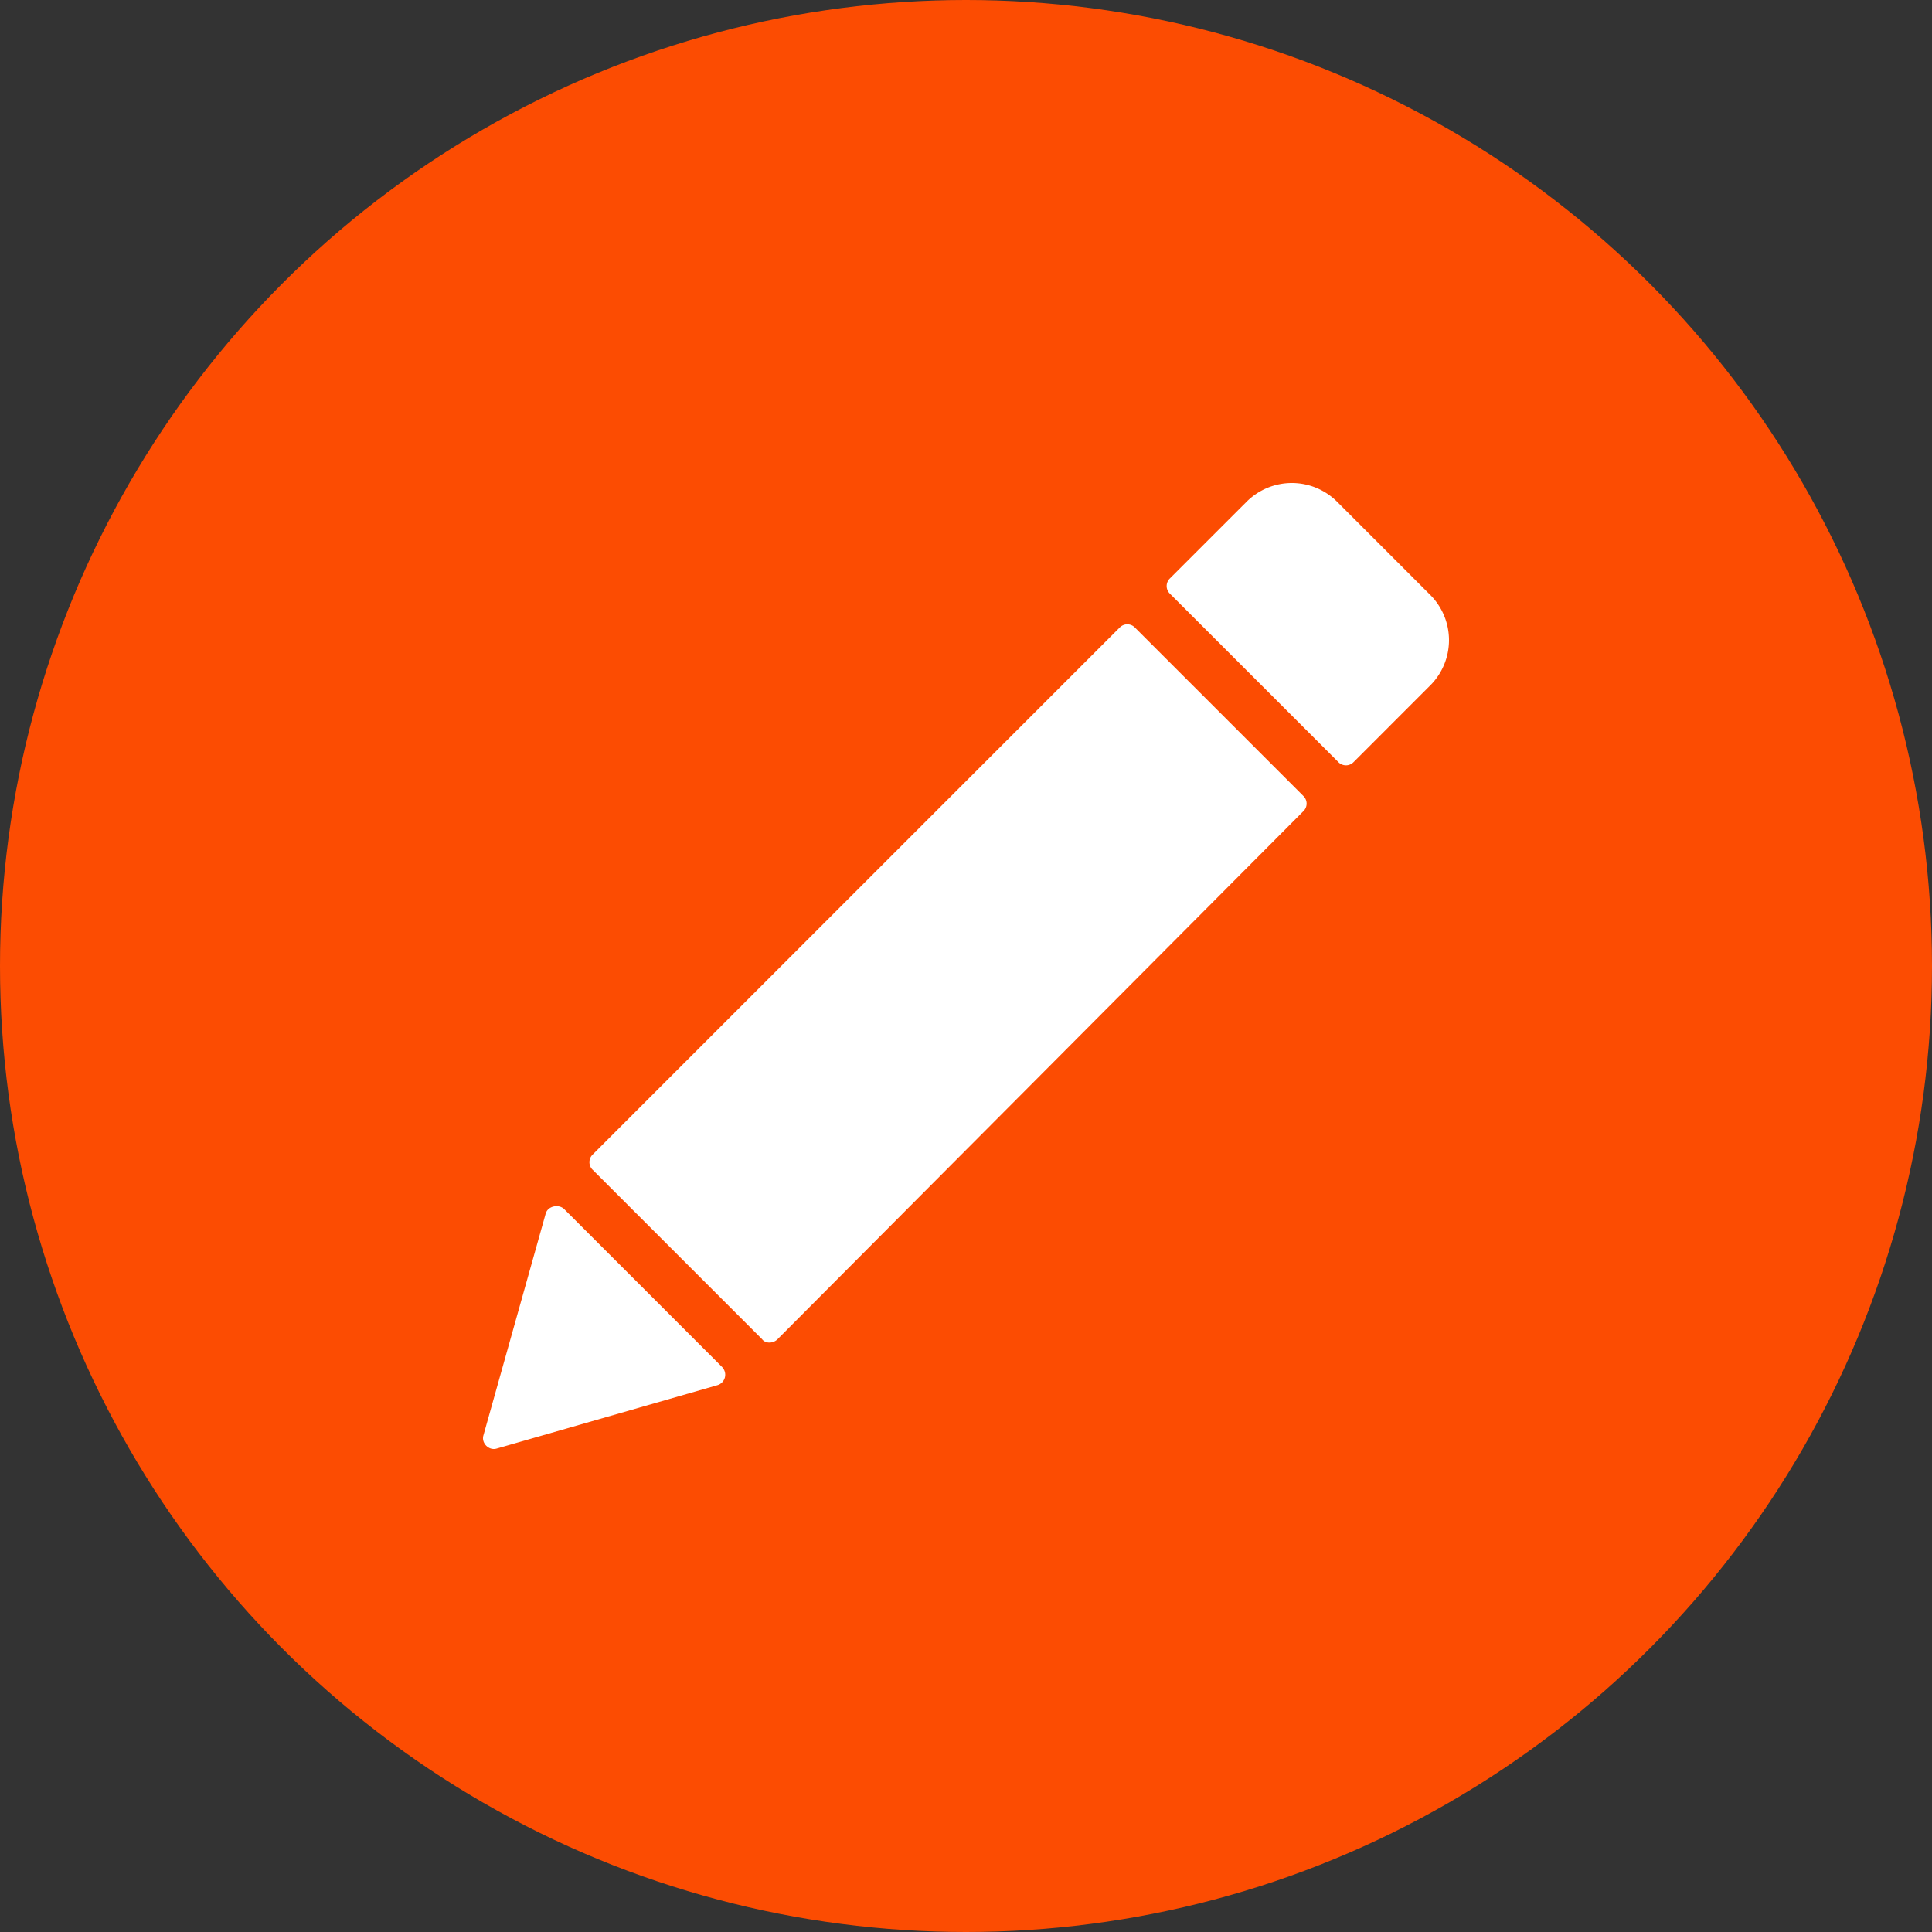 <svg height="200" width="200" xmlns="http://www.w3.org/2000/svg"><rect width="100%" height="100%" fill="#333333" stroke="none"/><g fill="none"><circle cx="100" cy="100" fill="#FC4C02" r="100"/><path d="m78.899 138.643-17.542-17.542a1.094 1.094 0 0 1 0-1.584l54.55-54.55a1.094 1.094 0 0 1 1.584 0l17.429 17.429a1.094 1.094 0 0 1 0 1.584l-54.437 54.663c-.453.453-1.245.453-1.584 0zm-27.502 11.318 22.861-6.564c.793-.227 1.132-1.245.453-1.924l-16.297-16.297c-.566-.566-1.697-.34-1.924.452l-6.45 22.975c-.227.792.565 1.584 1.357 1.358zm96.65-88.389-9.619-9.62a6.626 6.626 0 0 0 -9.393 0l-7.923 7.922a1.094 1.094 0 0 0 0 1.585l17.43 17.429a1.094 1.094 0 0 0 1.584 0l7.922-7.923a6.626 6.626 0 0 0 0-9.393z" fill="#fff"/></g></svg>
